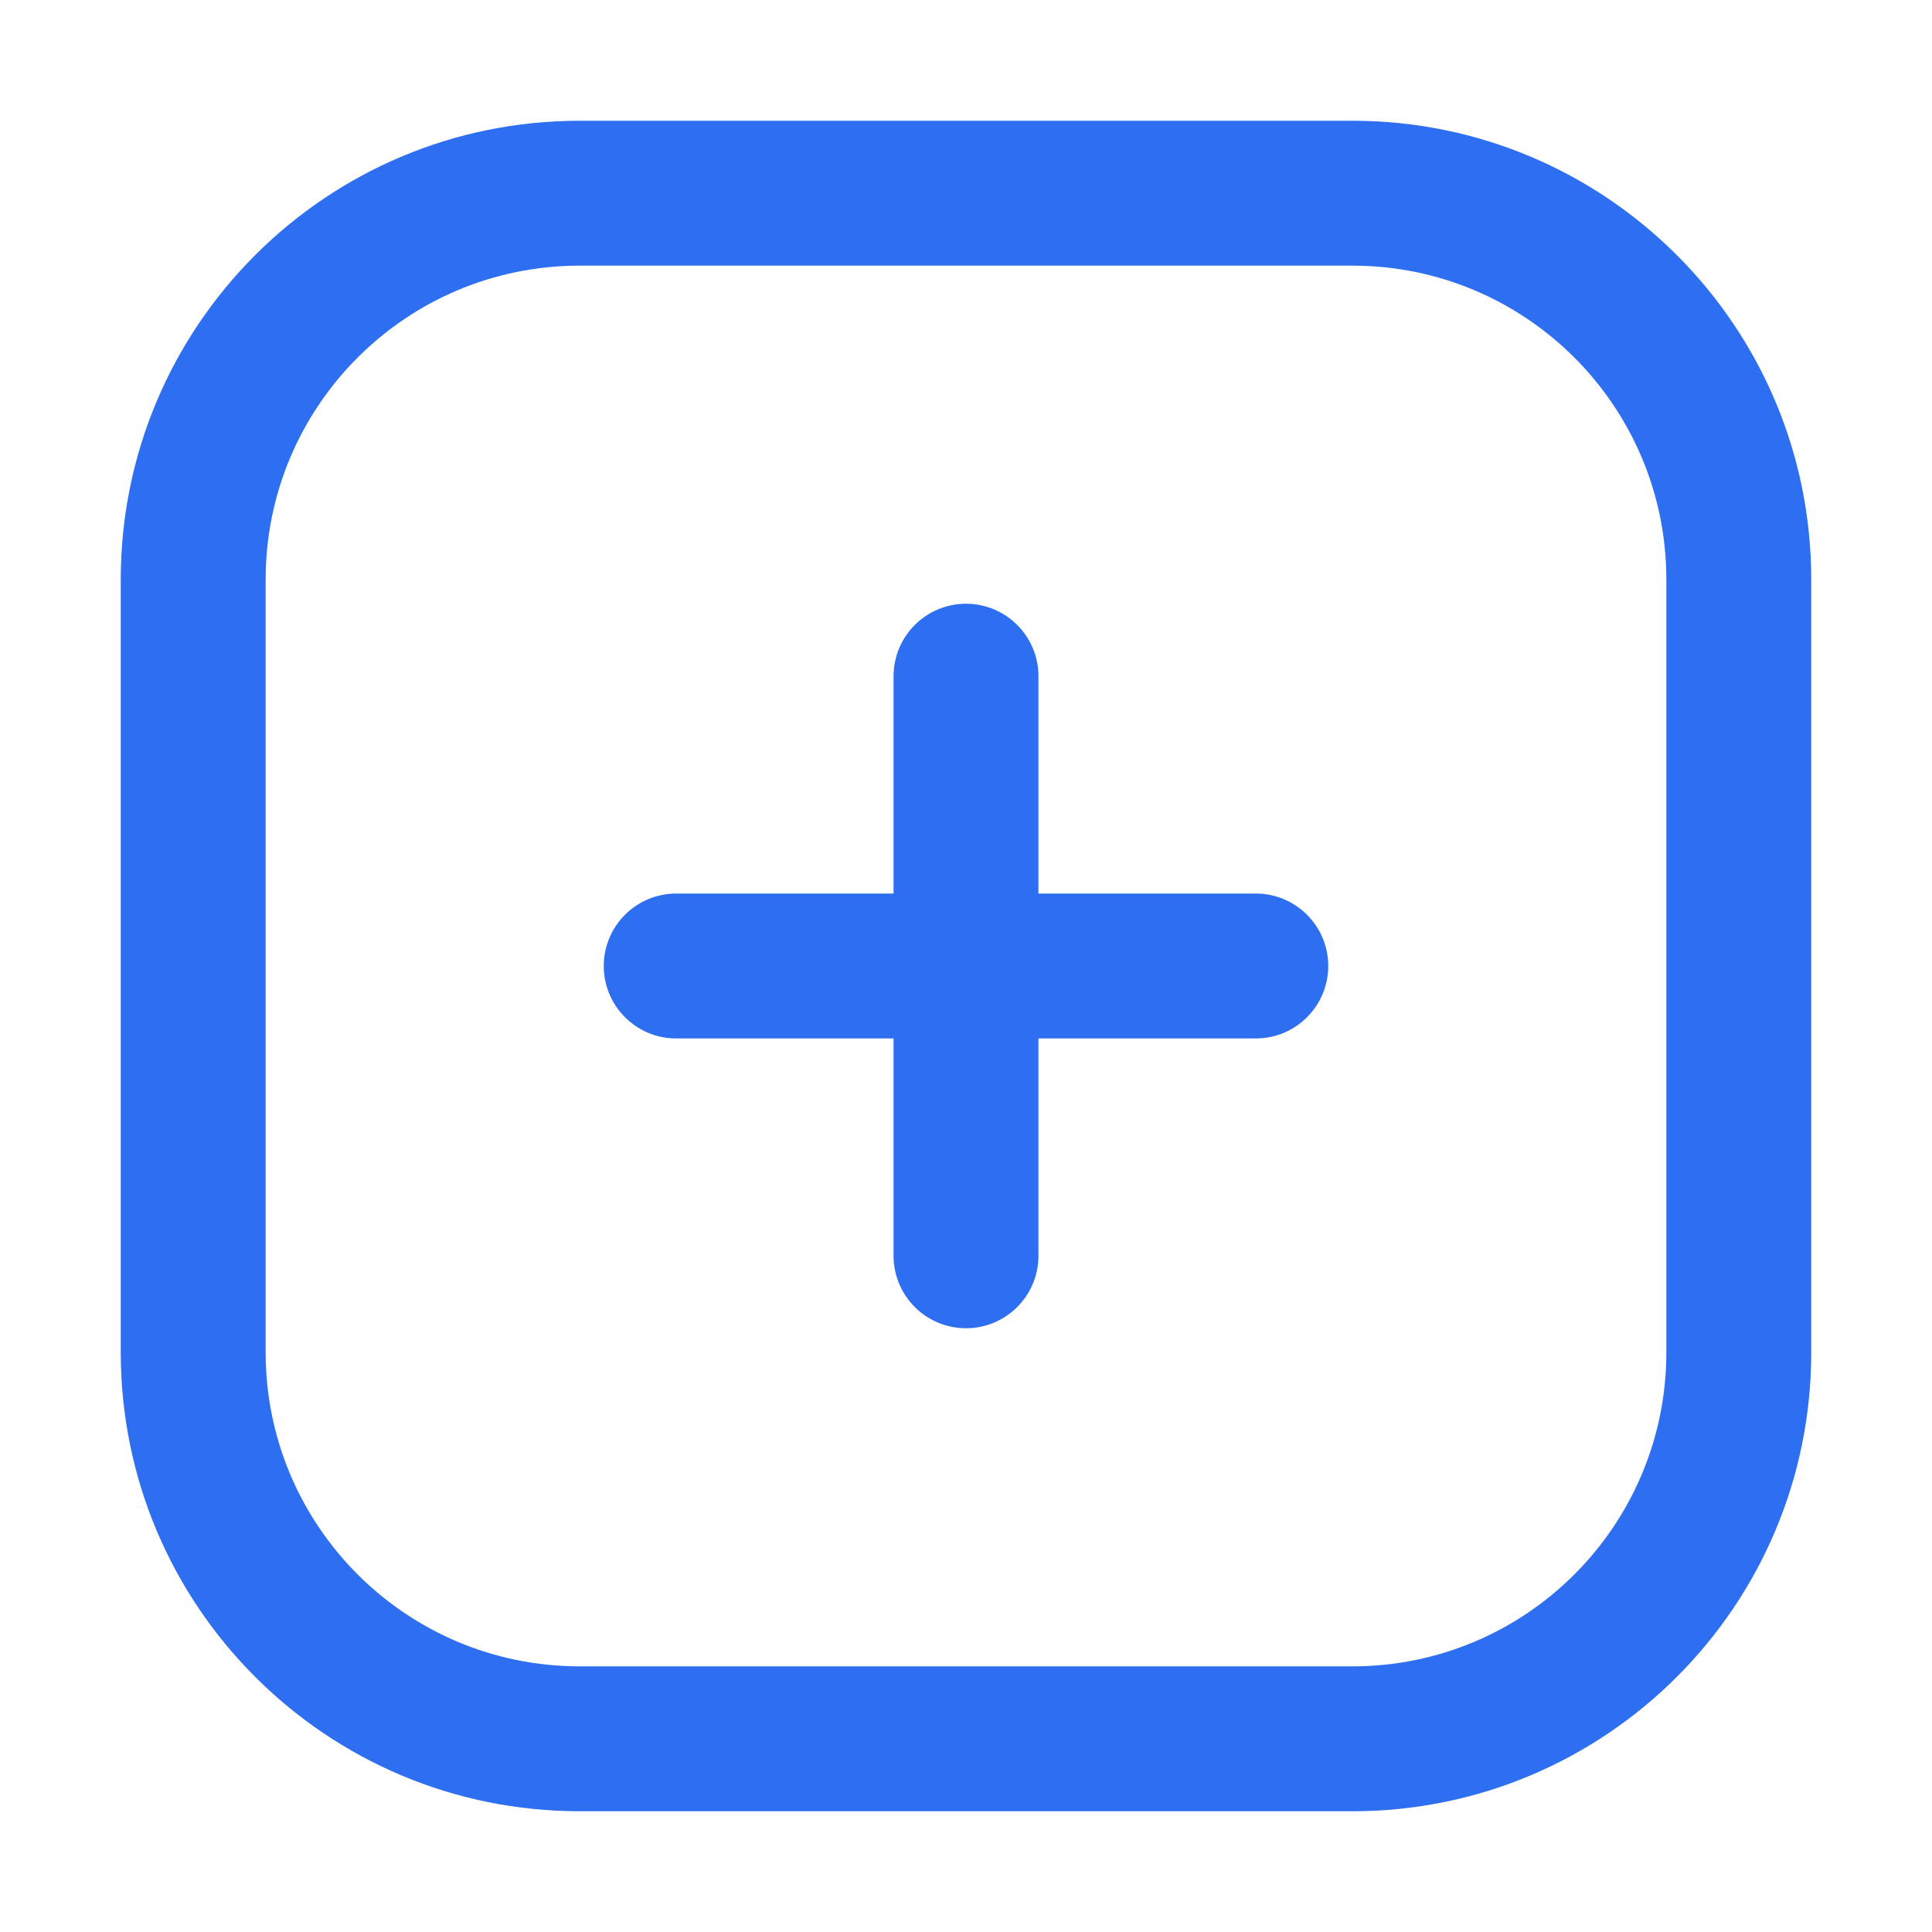 <svg width="40" height="40" viewBox="0 0 40 40" fill="none" xmlns="http://www.w3.org/2000/svg">
<path fill-rule="evenodd" clip-rule="evenodd" d="M2.5 12C2.5 6.753 6.753 2.5 12 2.5H28C33.247 2.5 37.5 6.753 37.5 12V28C37.5 33.247 33.247 37.5 28 37.5H12C6.753 37.5 2.5 33.247 2.5 28V12ZM12 5.5C8.41 5.5 5.5 8.41 5.5 12V28C5.5 31.59 8.41 34.5 12 34.5H28C31.59 34.5 34.5 31.59 34.5 28V12C34.5 8.41 31.59 5.5 28 5.5H12Z" fill="#2E6FF2"/>
<path fill-rule="evenodd" clip-rule="evenodd" d="M20 12.5C20.828 12.5 21.5 13.172 21.5 14V26C21.5 26.828 20.828 27.5 20 27.5C19.172 27.5 18.5 26.828 18.5 26V14C18.5 13.172 19.172 12.5 20 12.5Z" fill="#2E6FF2"/>
<path fill-rule="evenodd" clip-rule="evenodd" d="M12.5 20C12.5 19.172 13.172 18.5 14 18.5L26 18.5C26.828 18.5 27.5 19.172 27.5 20C27.5 20.828 26.828 21.5 26 21.5L14 21.5C13.172 21.5 12.5 20.828 12.5 20Z" fill="#2E6FF2"/>
</svg>
